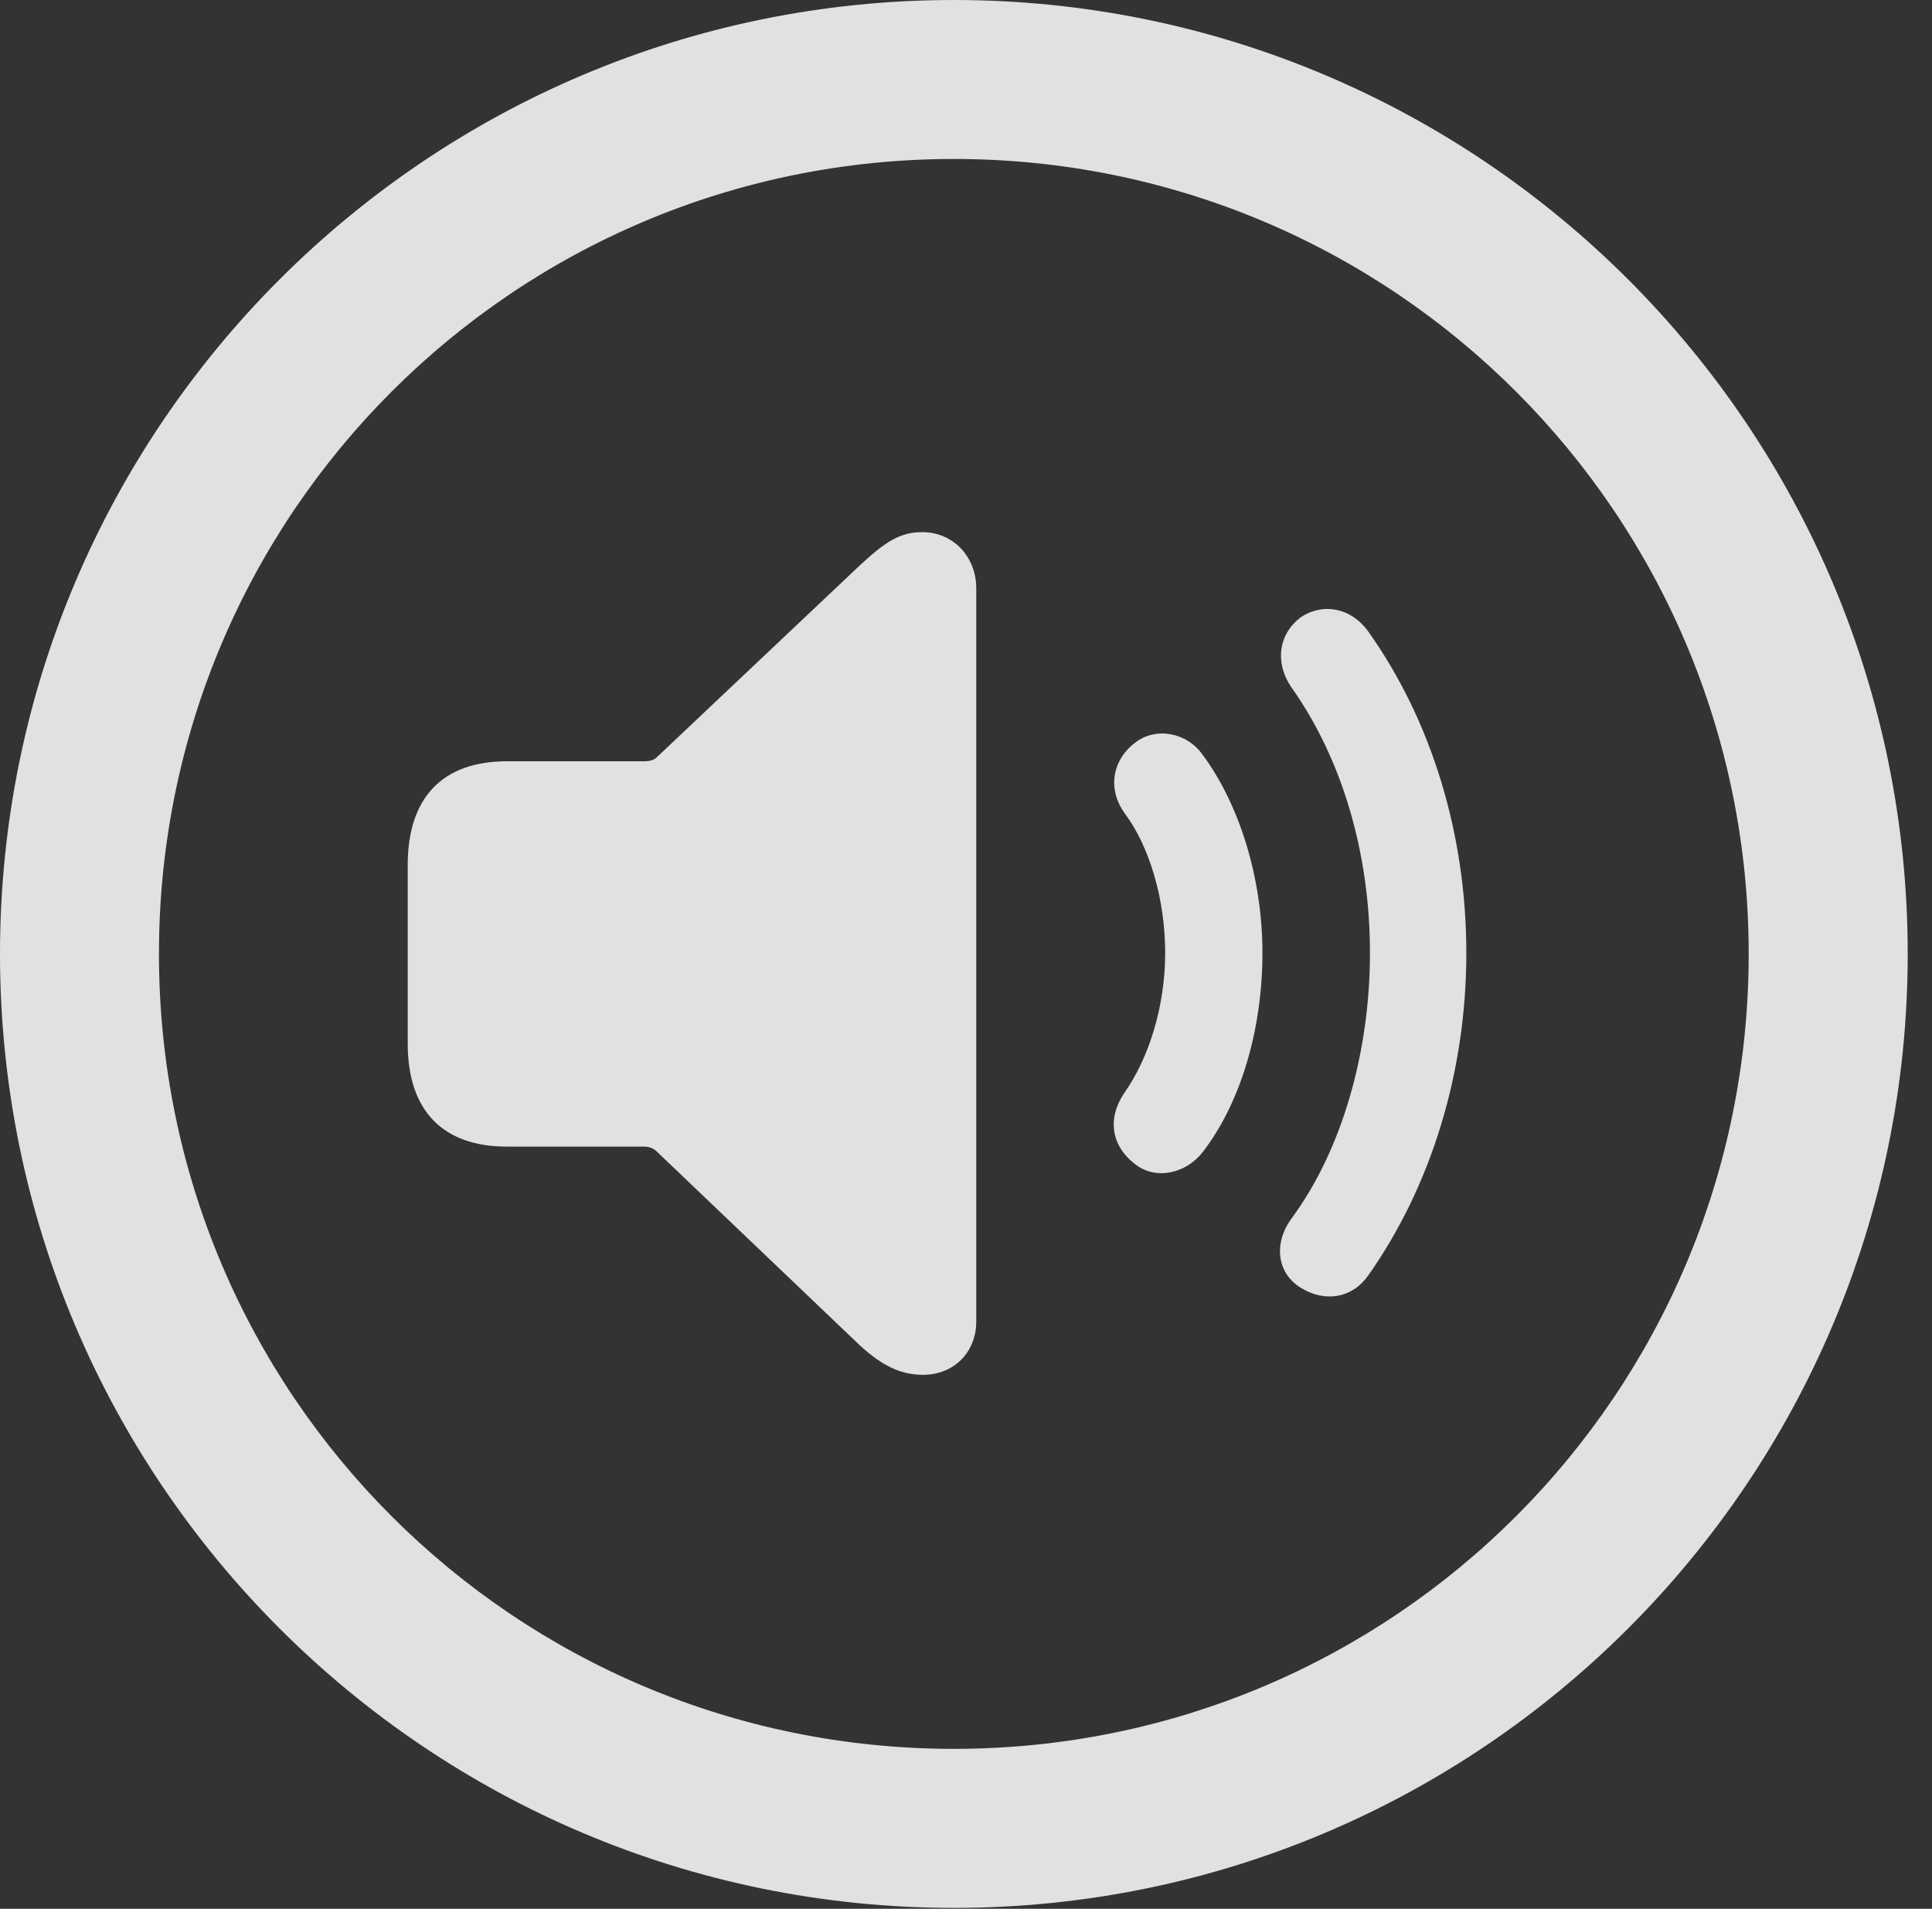 <?xml version="1.0" encoding="UTF-8"?>
<!--Generator: Apple Native CoreSVG 326-->
<!DOCTYPE svg
PUBLIC "-//W3C//DTD SVG 1.1//EN"
       "http://www.w3.org/Graphics/SVG/1.1/DTD/svg11.dtd">
<svg version="1.1" xmlns="http://www.w3.org/2000/svg" xmlns:xlink="http://www.w3.org/1999/xlink" viewBox="0 0 28.246 27.904">
 <rect x="0" y="0" width="28.246" height="27.904" fill="#333333" stroke="none"/>
 <g>
  <rect height="27.904" opacity="0" width="28.246" x="0" y="0"/>
  <path d="M13.945 27.891C21.643 27.891 27.891 21.643 27.891 13.945C27.891 6.248 21.643 0 13.945 0C6.248 0 0 6.248 0 13.945C0 21.643 6.248 27.891 13.945 27.891ZM13.945 25.566C7.52 25.566 2.324 20.371 2.324 13.945C2.324 7.52 7.52 2.324 13.945 2.324C20.371 2.324 25.566 7.52 25.566 13.945C25.566 20.371 20.371 25.566 13.945 25.566Z" fill="white" fill-opacity="0.85"/>
  <path d="M19.018 18.826C19.373 19.045 19.77 18.977 20.002 18.648C20.918 17.35 21.438 15.682 21.438 13.932C21.438 12.223 20.945 10.555 20.002 9.229C19.756 8.887 19.346 8.805 19.018 9.023C18.689 9.27 18.635 9.693 18.881 10.049C19.619 11.088 20.029 12.469 20.029 13.932C20.029 15.381 19.619 16.816 18.881 17.814C18.621 18.17 18.662 18.607 19.018 18.826Z" fill="white" fill-opacity="0.85"/>
  <path d="M16.598 17.021C16.898 17.254 17.336 17.158 17.582 16.844C18.143 16.119 18.457 15.039 18.457 13.932C18.457 12.852 18.129 11.771 17.582 11.033C17.35 10.705 16.898 10.623 16.598 10.855C16.256 11.115 16.188 11.539 16.447 11.895C16.803 12.373 17.035 13.139 17.035 13.932C17.035 14.697 16.803 15.463 16.434 15.982C16.188 16.352 16.242 16.748 16.598 17.021Z" fill="white" fill-opacity="0.85"/>
  <path d="M13.494 20.098C13.945 20.098 14.273 19.77 14.273 19.318L14.273 8.6C14.273 8.148 13.945 7.779 13.48 7.779C13.152 7.779 12.934 7.93 12.578 8.258L9.598 11.074C9.557 11.115 9.488 11.129 9.42 11.129L7.41 11.129C6.48 11.129 5.961 11.648 5.961 12.646L5.961 15.258C5.961 16.242 6.48 16.762 7.41 16.762L9.42 16.762C9.488 16.762 9.557 16.789 9.598 16.83L12.578 19.674C12.893 19.961 13.166 20.098 13.494 20.098Z" fill="white" fill-opacity="0.85"/>
 </g>
</svg>
